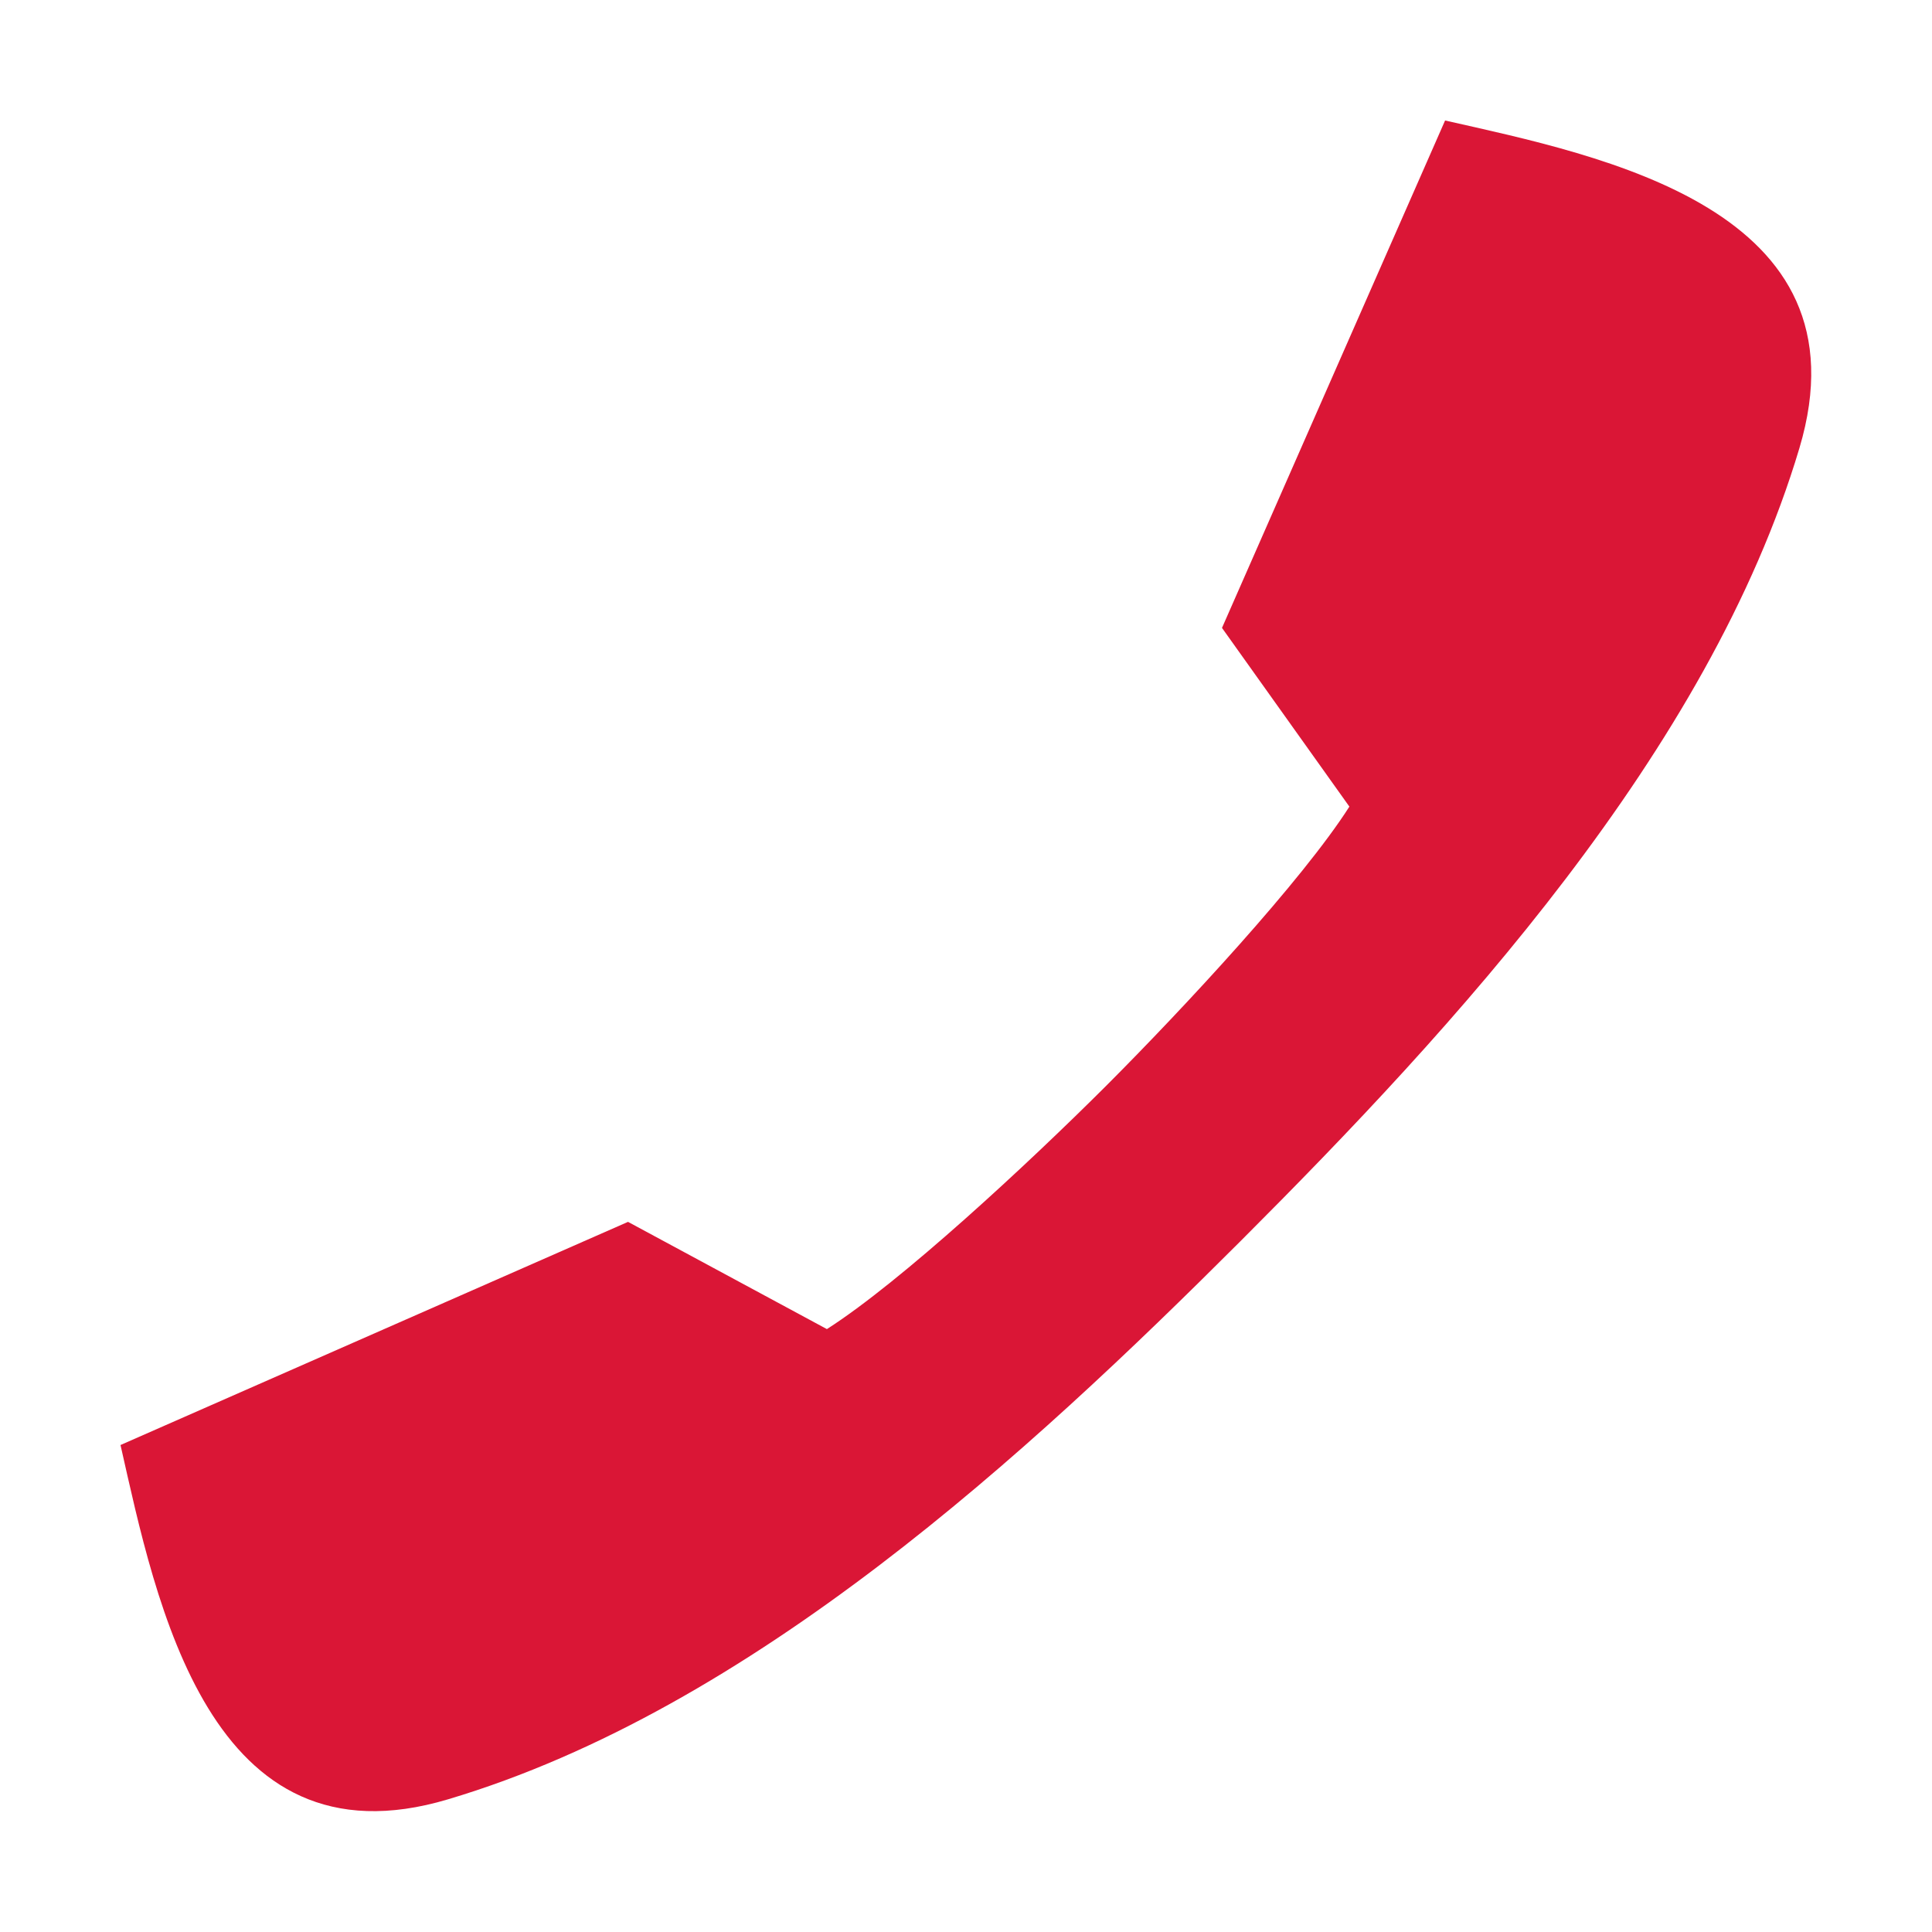 <?xml version="1.0" encoding="utf-8"?><!-- Uploaded to: SVG Repo, www.svgrepo.com, Generator: SVG Repo Mixer Tools -->
<svg width="22px" height="22px" viewBox="0 0 16 16" xmlns="http://www.w3.org/2000/svg">
    <path class="error" d="M11.968.998c1.301.294 3.525.732 2.934 2.713-.751 2.516-2.869 4.807-4.621 6.56l-.005.005-.005.005c-1.753 1.752-4.043 3.87-6.56 4.62-1.98.592-2.418-1.632-2.713-2.934l4.203-1.848 1.647.888c.61-.389 1.661-1.364 2.312-2.014.65-.651 1.626-1.703 2.015-2.313L10.12 5.2 11.968.997z" style="marker:none" color="#000000" overflow="visible" fill="#da1636"/>
</svg>